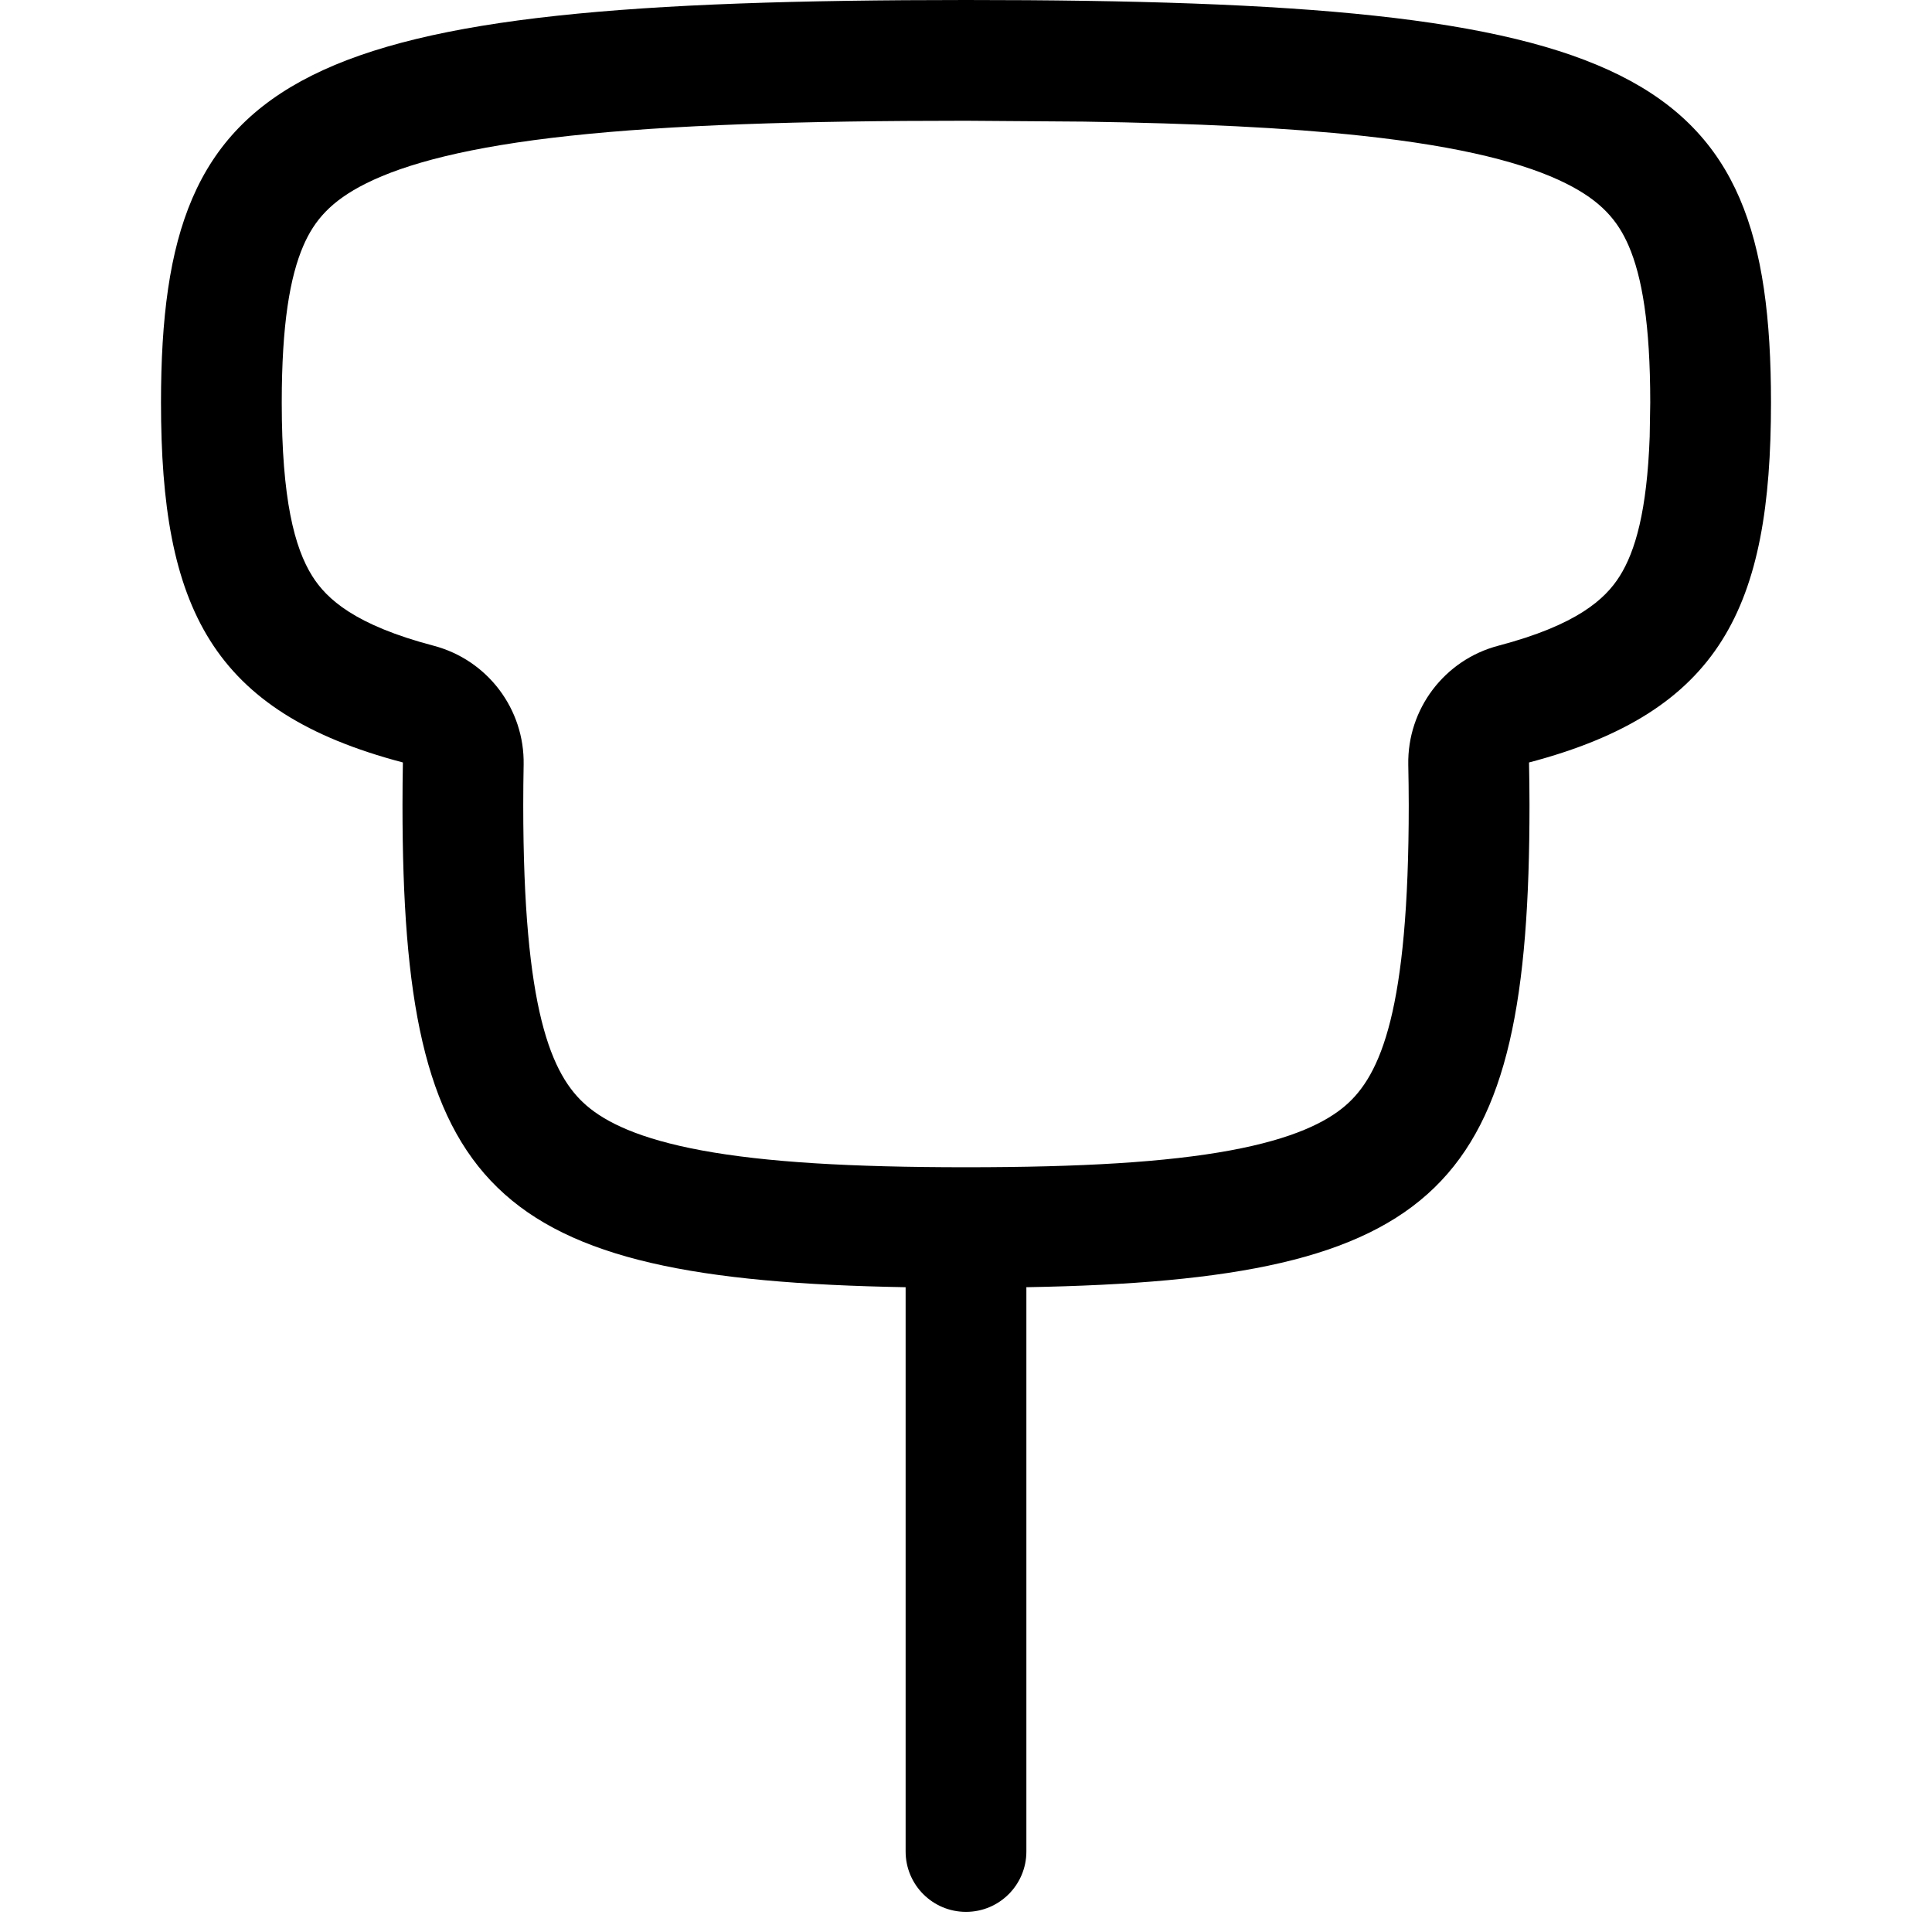 <svg width="256" height="256" viewBox="0 0 256 256" fill="none" xmlns="http://www.w3.org/2000/svg">
<path fill-rule="evenodd" clip-rule="evenodd" d="M128 0C216.889 1.69544e-07 234.666 8.889 234.666 53.333C234.666 80.482 228.026 94.338 202.604 101.031C202.638 102.855 202.666 104.733 202.666 106.667C202.666 157.634 191.301 169.598 135.989 170.562C135.99 170.597 136 170.632 136 170.667V245.333C136 249.752 132.418 253.333 128 253.333C123.581 253.333 120 249.752 120 245.333V170.562C64.697 169.597 53.333 157.631 53.333 106.667C53.333 104.733 53.351 102.855 53.385 101.031C27.971 94.337 21.333 80.478 21.333 53.333C21.333 8.889 39.111 0 128 0ZM128 16C105.93 16 88.843 16.556 75.552 17.99C62.103 19.44 53.755 21.68 48.489 24.312C43.842 26.636 41.645 29.206 40.187 32.583C38.425 36.669 37.333 42.963 37.333 53.333C37.333 66.132 39.02 72.585 41.375 76.333C43.295 79.388 47.045 82.82 57.458 85.562C64.594 87.442 69.524 93.955 69.385 101.333C69.353 103.052 69.333 104.829 69.333 106.667C69.333 133.839 73.021 142.467 77.75 146.521C80.258 148.669 84.598 150.886 92.989 152.437C101.438 153.999 112.711 154.667 128 154.667C143.288 154.667 154.561 153.999 163.01 152.437C171.401 150.886 175.742 148.669 178.25 146.521C182.979 142.467 186.666 133.839 186.666 106.667C186.666 104.881 186.638 103.118 186.604 101.333C186.465 93.955 191.394 87.442 198.531 85.562C208.951 82.819 212.704 79.388 214.625 76.333C216.685 73.055 218.238 67.705 218.593 57.844L218.666 53.333C218.666 42.963 217.575 36.669 215.812 32.583C214.355 29.206 212.157 26.636 207.51 24.312C202.245 21.68 193.897 19.44 180.448 17.99C170.479 16.915 158.375 16.339 143.635 16.115L128 16Z" fill="black"/>
</svg>
